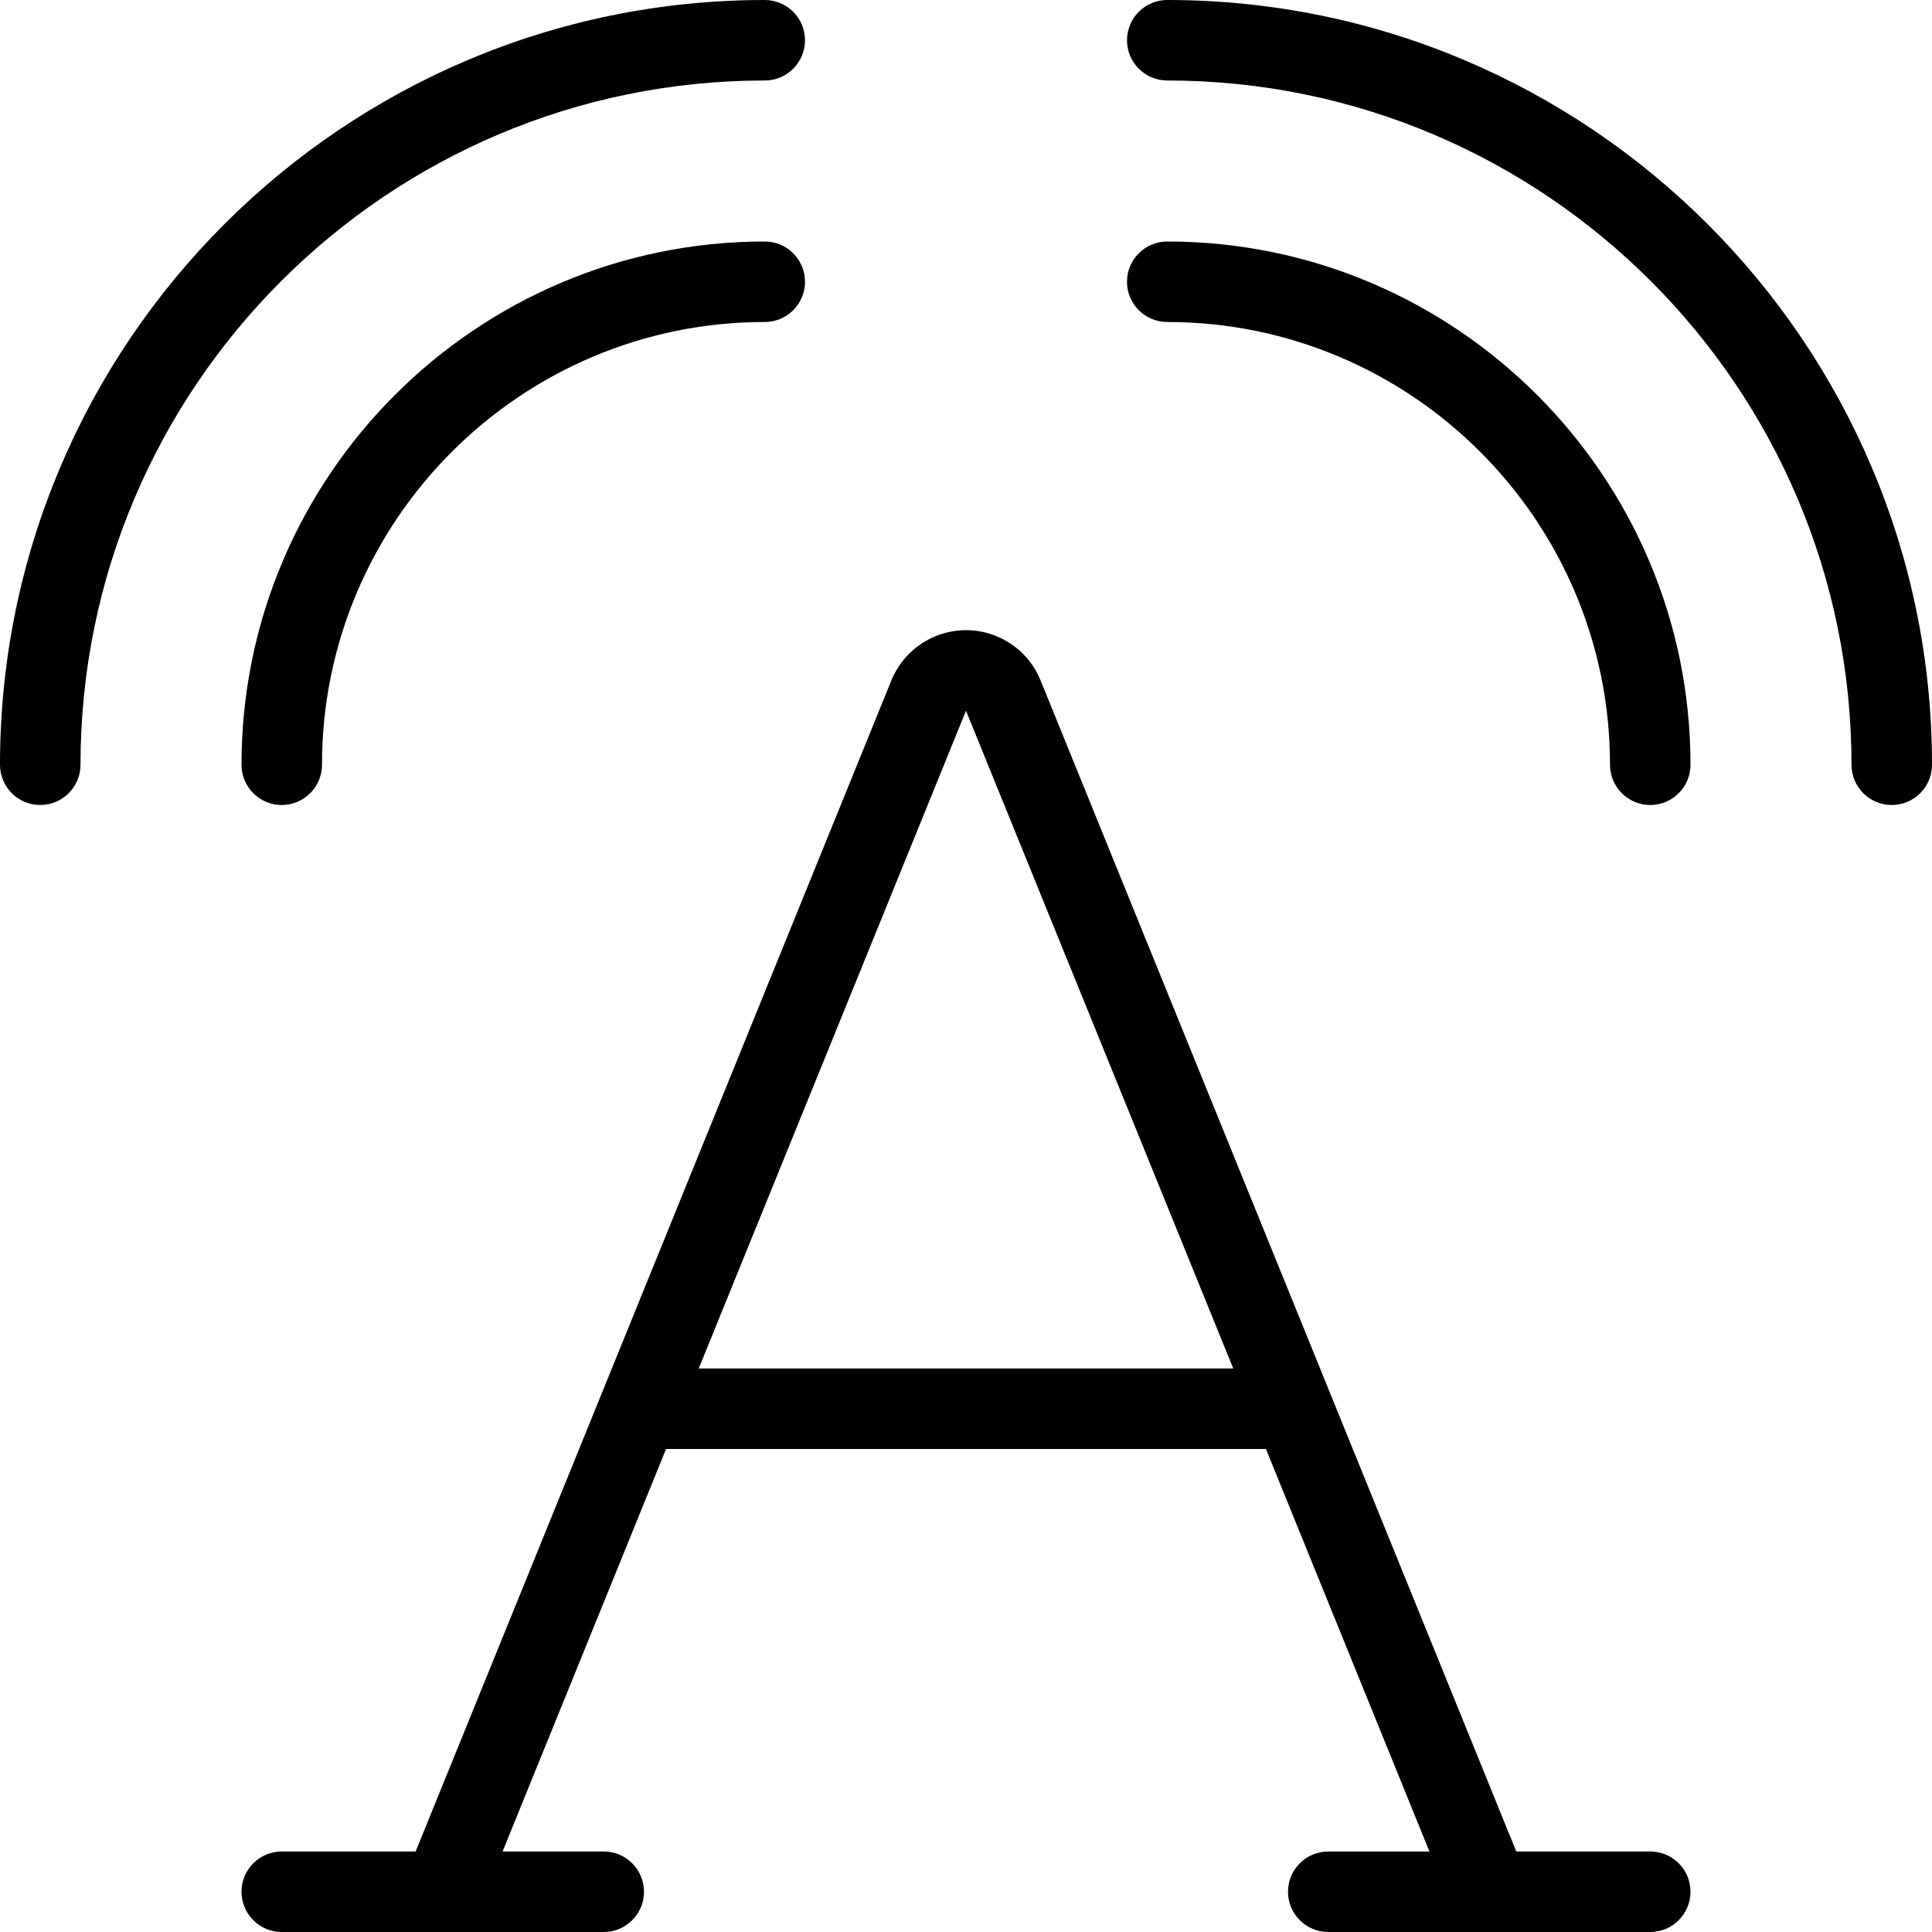 <?xml version="1.0" encoding="utf-8"?>
<!-- Generator: Adobe Illustrator 22.1.0, SVG Export Plug-In . SVG Version: 6.00 Build 0)  -->
<svg version="1.1" id="Layer_1" xmlns="http://www.w3.org/2000/svg" xmlns:xlink="http://www.w3.org/1999/xlink" x="0px" y="0px"
	 viewBox="0 0 24 24" style="enable-background:new 0 0 24 24;" xml:space="preserve">
<g>
	<title>speech-translate</title>
	<path d="M16.5,24c-0.276,0-0.5-0.224-0.5-0.5s0.224-0.5,0.5-0.5h1.257l-2.031-5H8.274l-2.031,5H7.5C7.776,23,8,23.224,8,23.5
		S7.776,24,7.5,24h-4C3.224,24,3,23.776,3,23.5S3.224,23,3.5,23h1.663l5.91-14.548c0.101-0.248,0.301-0.448,0.549-0.549
		C11.744,7.853,11.871,7.828,12,7.828c0.133,0,0.264,0.026,0.388,0.079c0.246,0.104,0.437,0.297,0.538,0.544L18.836,23H20.5
		c0.276,0,0.5,0.224,0.5,0.5S20.776,24,20.5,24H16.5z M15.32,17L12,8.829L8.68,17H15.32z"/>
	<path d="M3.5,10C3.224,10,3,9.776,3,9.5C3,5.916,5.916,3,9.5,3C9.776,3,10,3.224,10,3.5S9.776,4,9.5,4C6.467,4,4,6.467,4,9.5
		C4,9.776,3.776,10,3.5,10z"/>
	<path d="M0.5,10C0.224,10,0,9.776,0,9.5C0,4.262,4.262,0,9.5,0C9.776,0,10,0.224,10,0.5S9.776,1,9.5,1C4.813,1,1,4.813,1,9.5
		C1,9.776,0.776,10,0.5,10z"/>
	<path d="M20.5,10C20.224,10,20,9.776,20,9.5C20,6.467,17.533,4,14.5,4C14.224,4,14,3.776,14,3.5S14.224,3,14.5,3
		C18.084,3,21,5.916,21,9.5C21,9.776,20.776,10,20.5,10z"/>
	<path d="M23.5,10C23.224,10,23,9.776,23,9.5C23,4.813,19.187,1,14.5,1C14.224,1,14,0.776,14,0.5S14.224,0,14.5,0
		C19.738,0,24,4.262,24,9.5C24,9.776,23.776,10,23.5,10z"/>
</g>
</svg>
